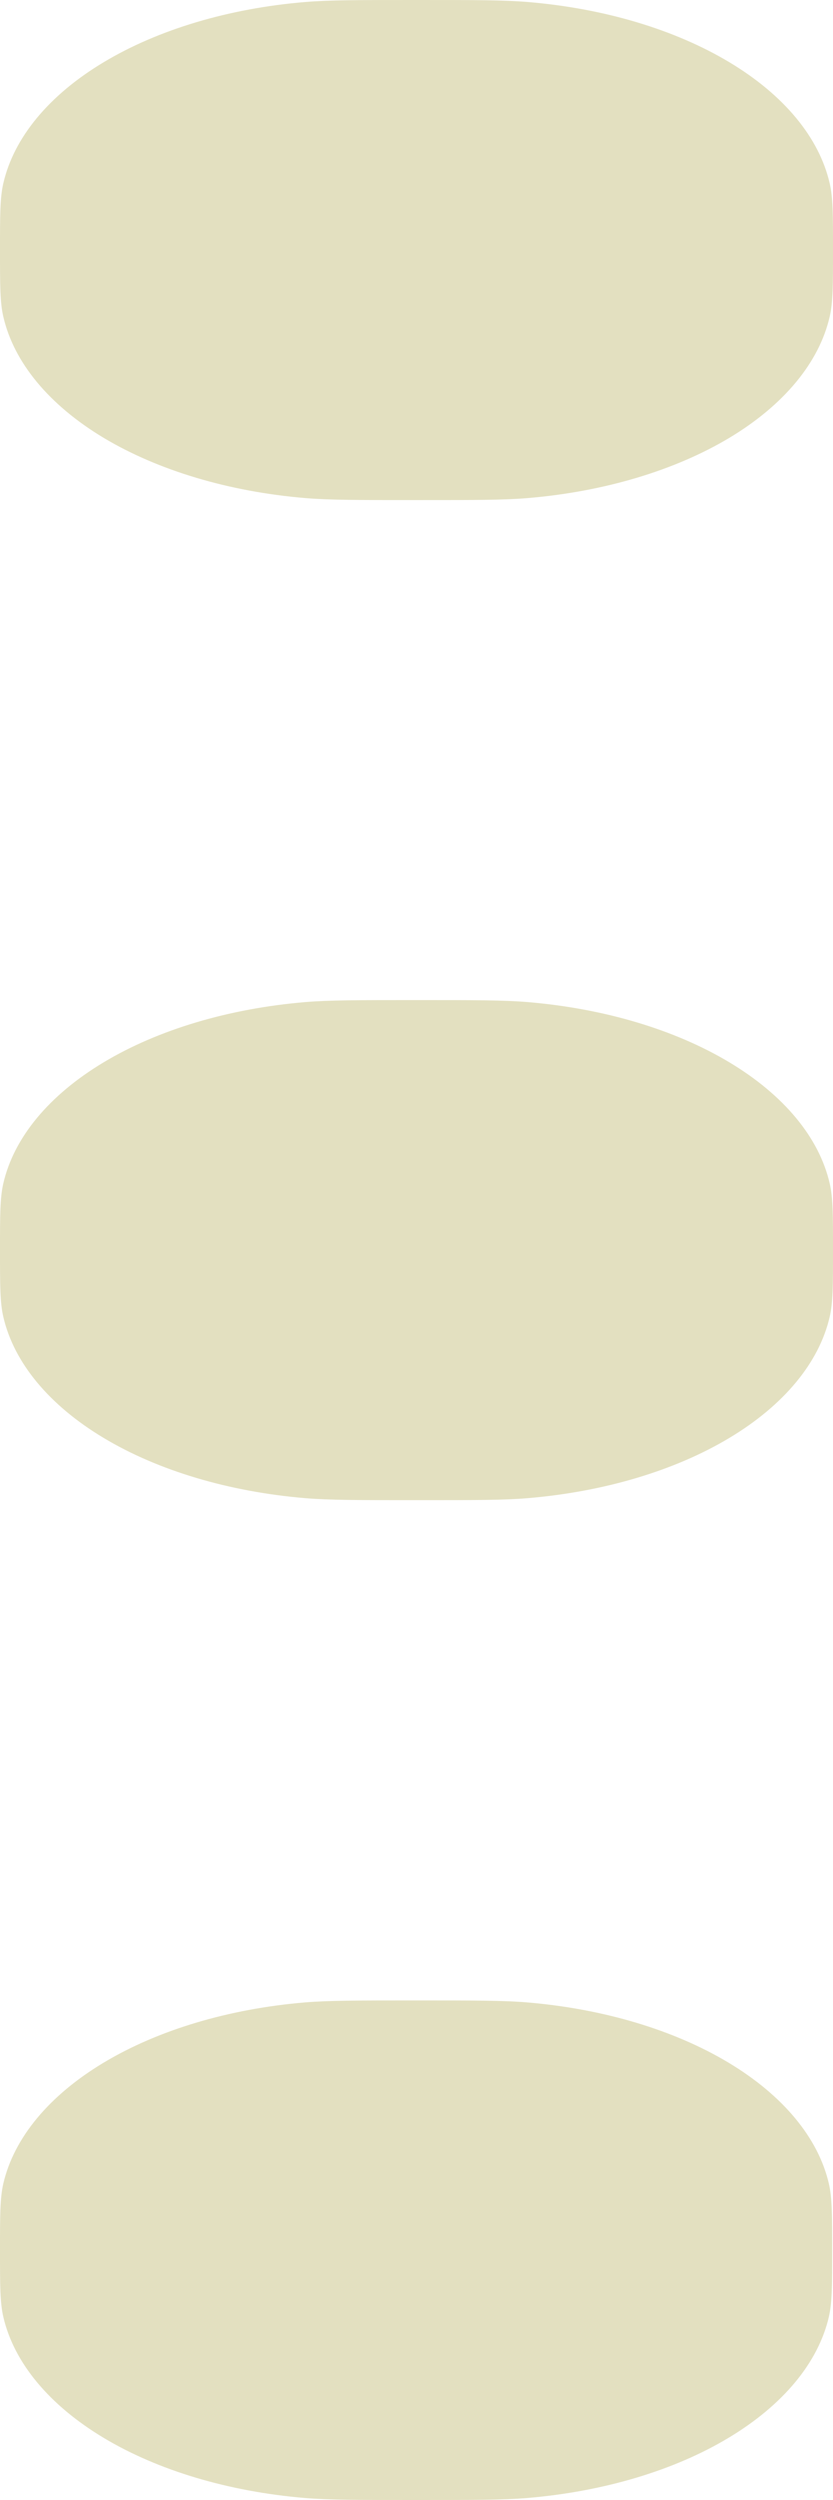 <svg width="10" height="30" viewBox="0 0 10 30" fill="none" xmlns="http://www.w3.org/2000/svg">
<path d="M0 3C0 2.58 -5.16884e-07 2.373 0.04 2.199C0.167 1.649 0.59 1.139 1.244 0.747C1.899 0.354 2.749 0.1 3.665 0.024C3.95 -3.10161e-07 4.3 0 5 0C5.7 0 6.045 -3.10161e-07 6.335 0.024C7.251 0.1 8.101 0.354 8.756 0.747C9.41 1.139 9.833 1.649 9.96 2.199C10 2.37 10 2.58 10 3C10 3.42 10 3.627 9.96 3.801C9.833 4.351 9.41 4.861 8.756 5.254C8.101 5.646 7.251 5.9 6.335 5.977C6.05 6.001 5.7 6.001 5 6.001C4.3 6.001 3.955 6.001 3.665 5.977C2.749 5.9 1.899 5.646 1.244 5.254C0.59 4.861 0.167 4.351 0.04 3.801C-5.16884e-07 3.63 0 3.42 0 3ZM0 15.002C0 14.582 -5.16884e-07 14.374 0.04 14.2C0.167 13.65 0.59 13.14 1.244 12.748C1.899 12.355 2.749 12.102 3.665 12.025C3.95 12.001 4.3 12.001 5 12.001C5.7 12.001 6.045 12.001 6.335 12.025C7.251 12.102 8.101 12.355 8.756 12.748C9.41 13.14 9.833 13.65 9.96 14.2C10 14.371 10 14.582 10 15.002C10 15.421 10 15.629 9.96 15.803C9.833 16.352 9.41 16.863 8.756 17.255C8.101 17.648 7.251 17.901 6.335 17.978C6.05 18.002 5.7 18.002 5 18.002C4.3 18.002 3.955 18.002 3.665 17.978C2.749 17.901 1.899 17.648 1.244 17.255C0.59 16.863 0.167 16.352 0.04 15.803C-5.16884e-07 15.632 0 15.421 0 15.002ZM0 27.003C0 26.586 -5.16884e-07 26.376 0.04 26.202C0.168 25.653 0.591 25.144 1.244 24.752C1.897 24.36 2.745 24.106 3.66 24.029C3.955 24.005 4.3 24.005 4.995 24.005C5.69 24.005 6.045 24.005 6.33 24.029C7.245 24.106 8.093 24.36 8.746 24.752C9.399 25.144 9.822 25.653 9.95 26.202C9.99 26.376 9.99 26.586 9.99 27.003C9.99 27.42 9.99 27.63 9.95 27.804C9.822 28.353 9.399 28.862 8.746 29.254C8.093 29.646 7.245 29.899 6.33 29.976C6.04 30 5.69 30 4.995 30C4.3 30 3.95 30 3.66 29.976C2.745 29.899 1.897 29.646 1.244 29.254C0.591 28.862 0.168 28.353 0.04 27.804C-5.16884e-07 27.63 0 27.42 0 27.003Z" fill="#E3E0C0"/>
</svg>
